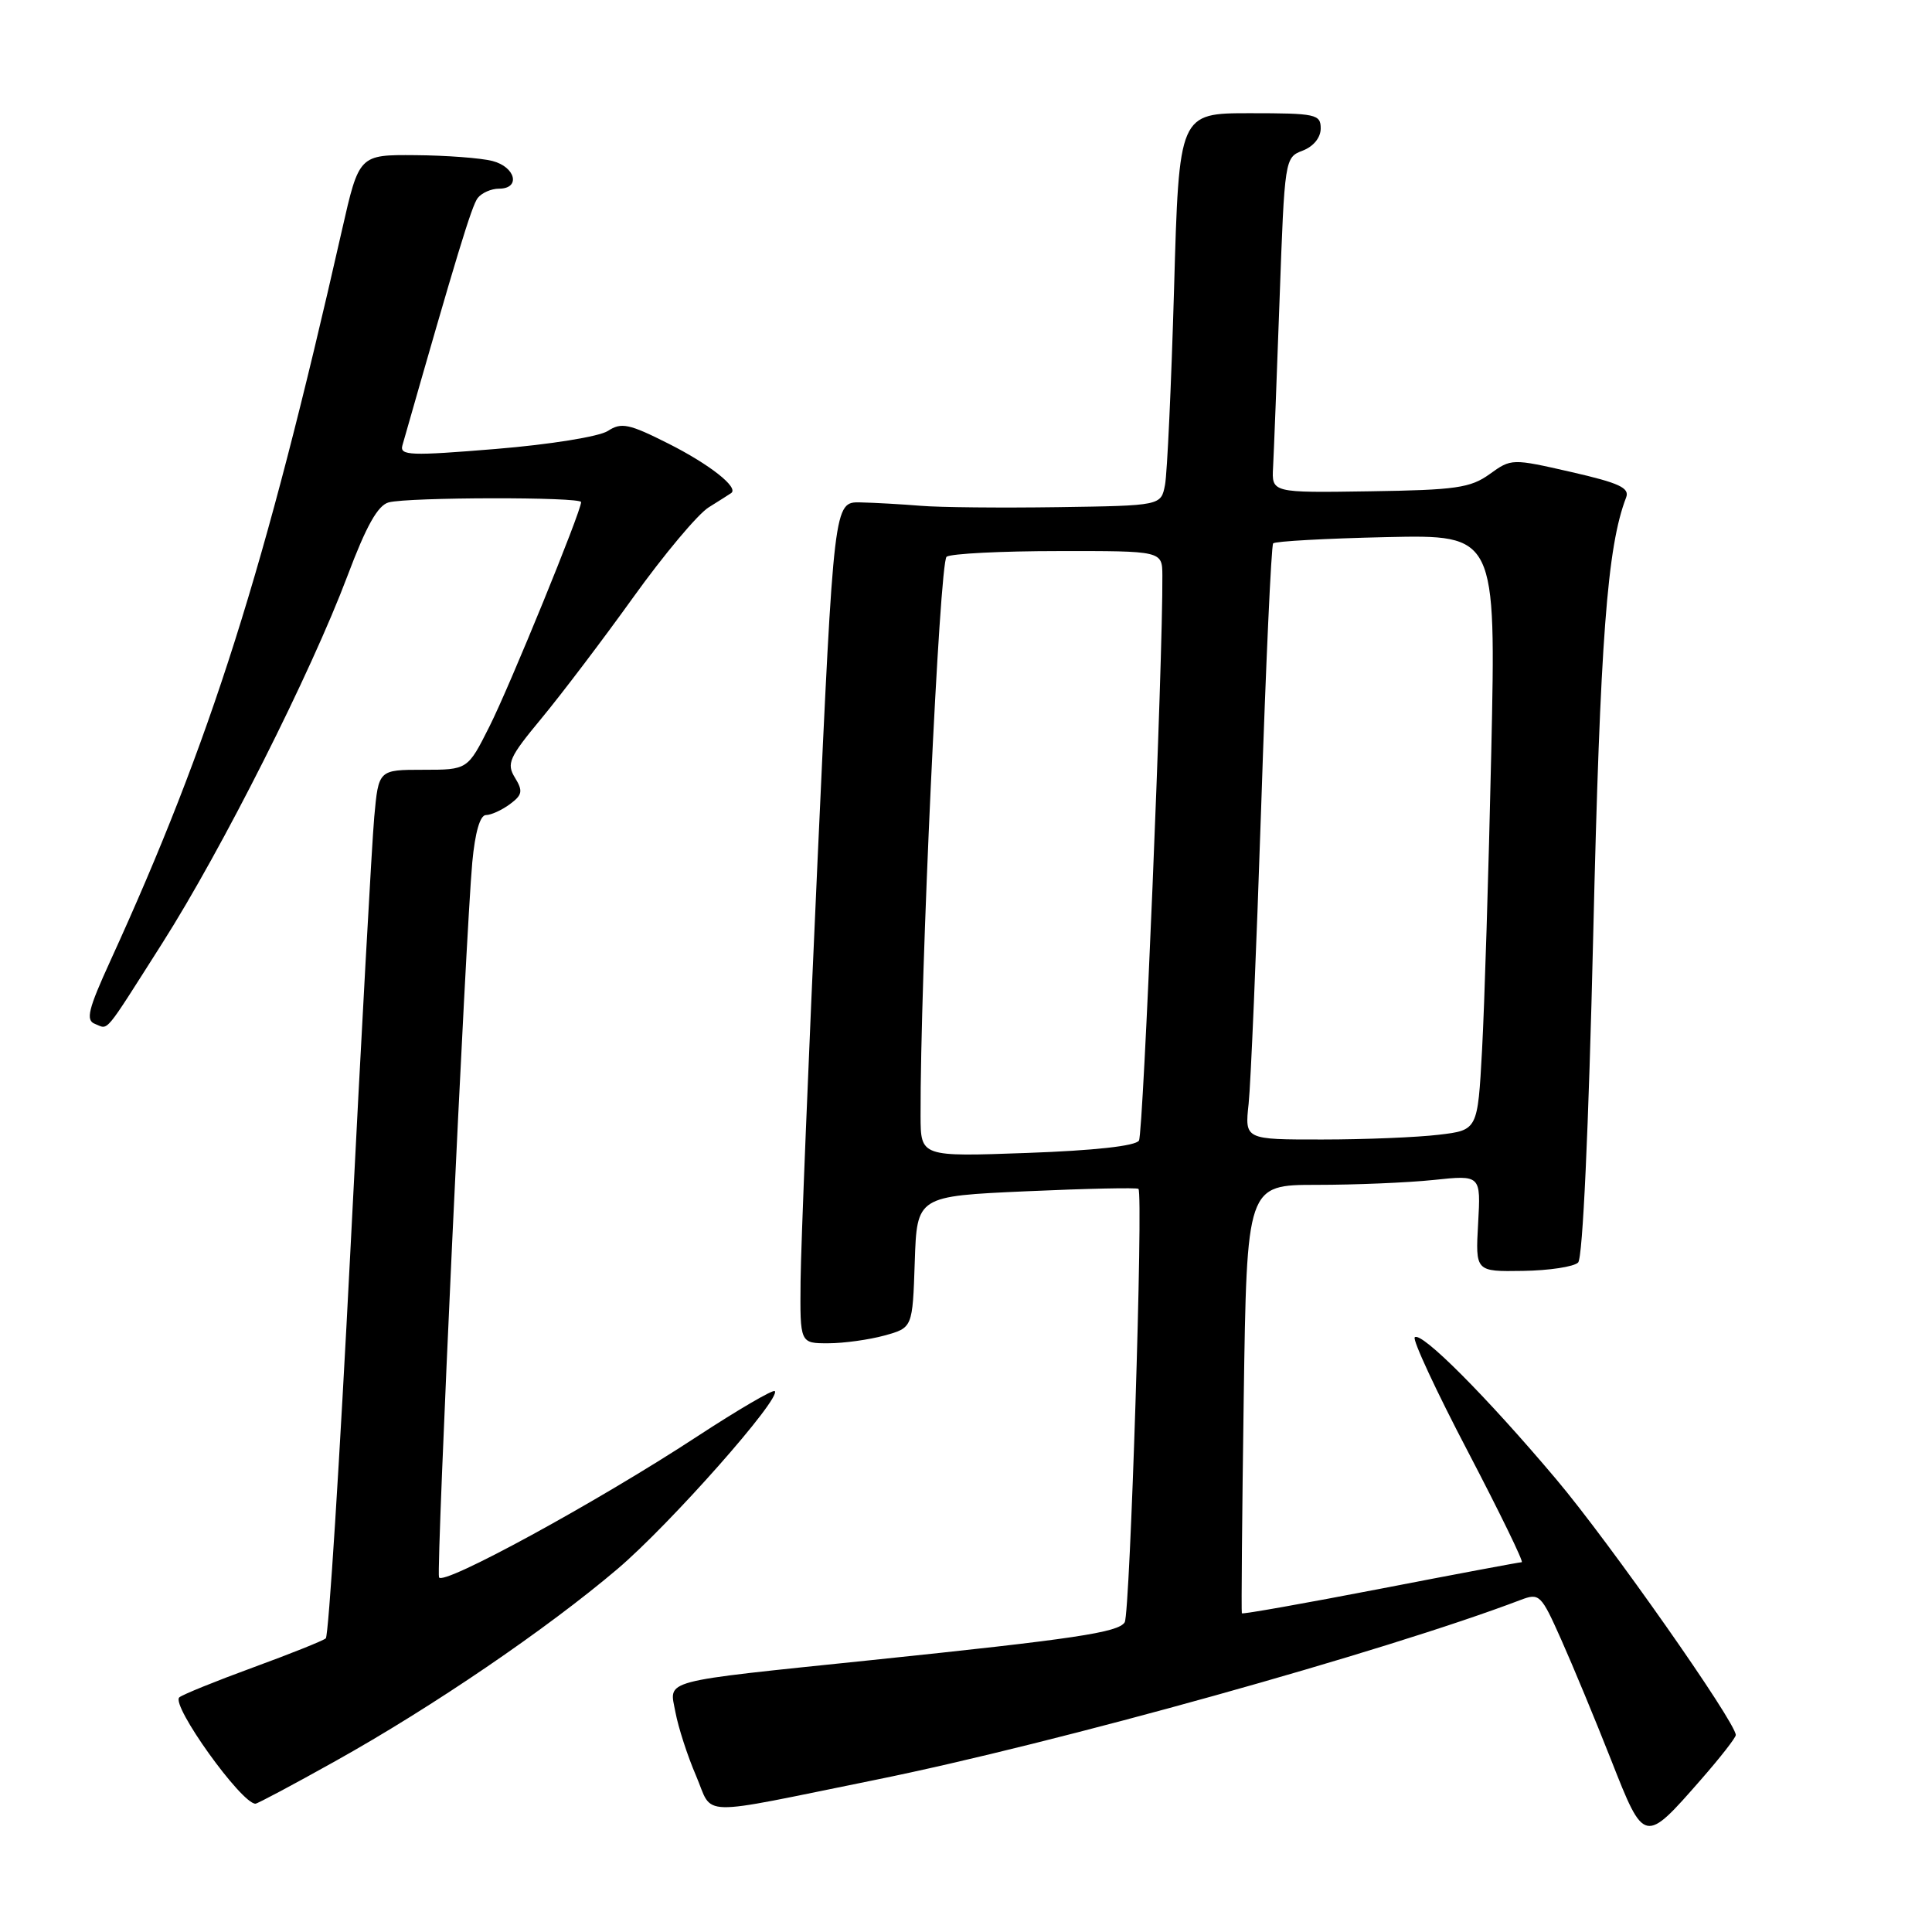 <?xml version="1.0" encoding="UTF-8" standalone="no"?>
<!DOCTYPE svg PUBLIC "-//W3C//DTD SVG 1.1//EN" "http://www.w3.org/Graphics/SVG/1.1/DTD/svg11.dtd" >
<svg xmlns="http://www.w3.org/2000/svg" xmlns:xlink="http://www.w3.org/1999/xlink" version="1.1" viewBox="0 0 256 256">
 <g >
 <path fill="currentColor"
d=" M 225.41 235.78 C 227.94 232.89 230.00 230.25 230.00 229.90 C 230.00 228.22 213.27 204.38 206.20 196.00 C 196.96 185.04 188.31 176.36 187.46 177.20 C 187.14 177.52 190.32 184.36 194.53 192.39 C 198.73 200.43 201.93 207.00 201.64 207.00 C 201.34 207.00 192.91 208.58 182.90 210.52 C 172.89 212.45 164.64 213.92 164.55 213.77 C 164.47 213.62 164.58 200.79 164.80 185.25 C 165.21 157.00 165.21 157.00 174.46 157.00 C 179.54 157.00 186.52 156.71 189.97 156.35 C 196.22 155.69 196.22 155.69 195.86 162.10 C 195.50 168.50 195.50 168.50 201.80 168.40 C 205.26 168.35 208.55 167.85 209.11 167.29 C 209.72 166.68 210.50 149.65 211.11 123.89 C 212.03 84.75 212.96 72.43 215.47 65.92 C 215.96 64.65 214.57 64.00 208.18 62.54 C 200.33 60.75 200.26 60.75 197.39 62.82 C 194.85 64.65 192.91 64.93 181.50 65.10 C 168.50 65.30 168.50 65.30 168.69 61.90 C 168.79 60.03 169.18 50.03 169.55 39.68 C 170.22 21.04 170.24 20.86 172.61 19.96 C 174.04 19.41 175.00 18.24 175.00 17.02 C 175.00 15.14 174.37 15.00 165.62 15.00 C 156.23 15.00 156.23 15.00 155.57 38.25 C 155.20 51.04 154.66 62.74 154.37 64.25 C 153.84 67.00 153.84 67.00 140.17 67.20 C 132.65 67.31 124.47 67.23 122.00 67.02 C 119.53 66.82 115.92 66.61 114.00 66.57 C 110.50 66.50 110.50 66.50 108.33 114.00 C 107.14 140.12 106.12 165.21 106.08 169.75 C 106.00 178.00 106.00 178.00 109.75 177.99 C 111.81 177.99 115.17 177.52 117.21 176.96 C 120.92 175.93 120.92 175.93 121.21 167.21 C 121.50 158.50 121.50 158.50 136.00 157.85 C 143.97 157.49 150.66 157.35 150.85 157.53 C 151.51 158.16 149.74 213.80 149.03 214.96 C 148.19 216.31 142.43 217.17 115.50 219.97 C 87.08 222.92 88.68 222.49 89.50 226.88 C 89.87 228.87 91.09 232.65 92.22 235.27 C 94.59 240.79 91.89 240.73 116.00 235.84 C 139.82 231.02 183.54 218.83 201.49 212.00 C 203.99 211.05 204.20 211.27 206.87 217.26 C 208.40 220.69 211.38 227.87 213.48 233.20 C 217.88 244.39 217.88 244.39 225.41 235.78 Z  M 44.41 233.37 C 57.27 226.20 72.46 215.85 81.84 207.88 C 88.81 201.95 103.58 185.25 102.66 184.33 C 102.42 184.09 97.79 186.80 92.36 190.35 C 79.05 199.07 58.58 210.23 58.17 209.00 C 57.79 207.86 61.71 123.78 62.58 114.25 C 62.95 110.29 63.61 108.00 64.39 108.00 C 65.06 108.00 66.49 107.35 67.56 106.56 C 69.22 105.33 69.32 104.82 68.23 103.04 C 67.09 101.18 67.46 100.36 71.73 95.21 C 74.35 92.05 79.83 84.83 83.90 79.16 C 87.97 73.49 92.47 68.12 93.90 67.23 C 95.33 66.34 96.68 65.48 96.89 65.33 C 97.92 64.60 94.04 61.54 88.61 58.80 C 83.35 56.15 82.34 55.93 80.55 57.10 C 79.40 57.85 72.88 58.90 65.69 59.49 C 54.38 60.42 52.94 60.37 53.32 59.02 C 60.51 33.83 62.50 27.29 63.29 26.25 C 63.82 25.56 65.09 25.00 66.12 25.00 C 69.02 25.00 68.34 22.13 65.25 21.33 C 63.74 20.94 59.14 20.59 55.04 20.56 C 47.58 20.50 47.58 20.50 45.31 30.50 C 35.08 75.64 27.93 98.20 14.63 127.30 C 11.68 133.76 11.33 135.19 12.58 135.67 C 14.45 136.39 13.60 137.40 21.49 125.00 C 29.42 112.54 41.20 89.16 46.04 76.31 C 48.53 69.69 50.06 66.96 51.50 66.57 C 54.10 65.87 77.00 65.83 77.00 66.53 C 77.00 67.76 67.53 90.95 64.86 96.25 C 61.97 102.00 61.97 102.00 56.07 102.00 C 50.16 102.00 50.16 102.00 49.59 108.25 C 49.28 111.69 47.86 137.45 46.44 165.50 C 45.01 193.55 43.54 216.76 43.17 217.09 C 42.80 217.41 38.45 219.15 33.50 220.96 C 28.55 222.77 24.17 224.55 23.76 224.91 C 22.62 225.94 31.98 239.00 33.85 239.00 C 34.11 239.00 38.87 236.47 44.41 233.37 Z  M 121.98 147.89 C 121.92 129.76 124.49 74.41 125.43 73.77 C 126.02 73.36 132.69 73.02 140.25 73.02 C 154.00 73.00 154.00 73.00 154.02 76.25 C 154.10 87.40 151.49 150.20 150.92 151.13 C 150.48 151.85 145.01 152.45 136.11 152.77 C 122.00 153.28 122.00 153.28 121.98 147.89 Z  M 165.45 146.25 C 165.73 143.64 166.48 125.97 167.11 107.00 C 167.73 88.03 168.45 72.28 168.70 72.00 C 168.95 71.72 175.70 71.35 183.70 71.17 C 198.23 70.85 198.23 70.85 197.60 99.67 C 197.25 115.53 196.70 133.28 196.38 139.12 C 195.80 149.75 195.80 149.75 190.65 150.36 C 187.82 150.70 180.87 150.99 175.22 150.99 C 164.93 151.00 164.93 151.00 165.45 146.25 Z "/>
</g>
</svg>